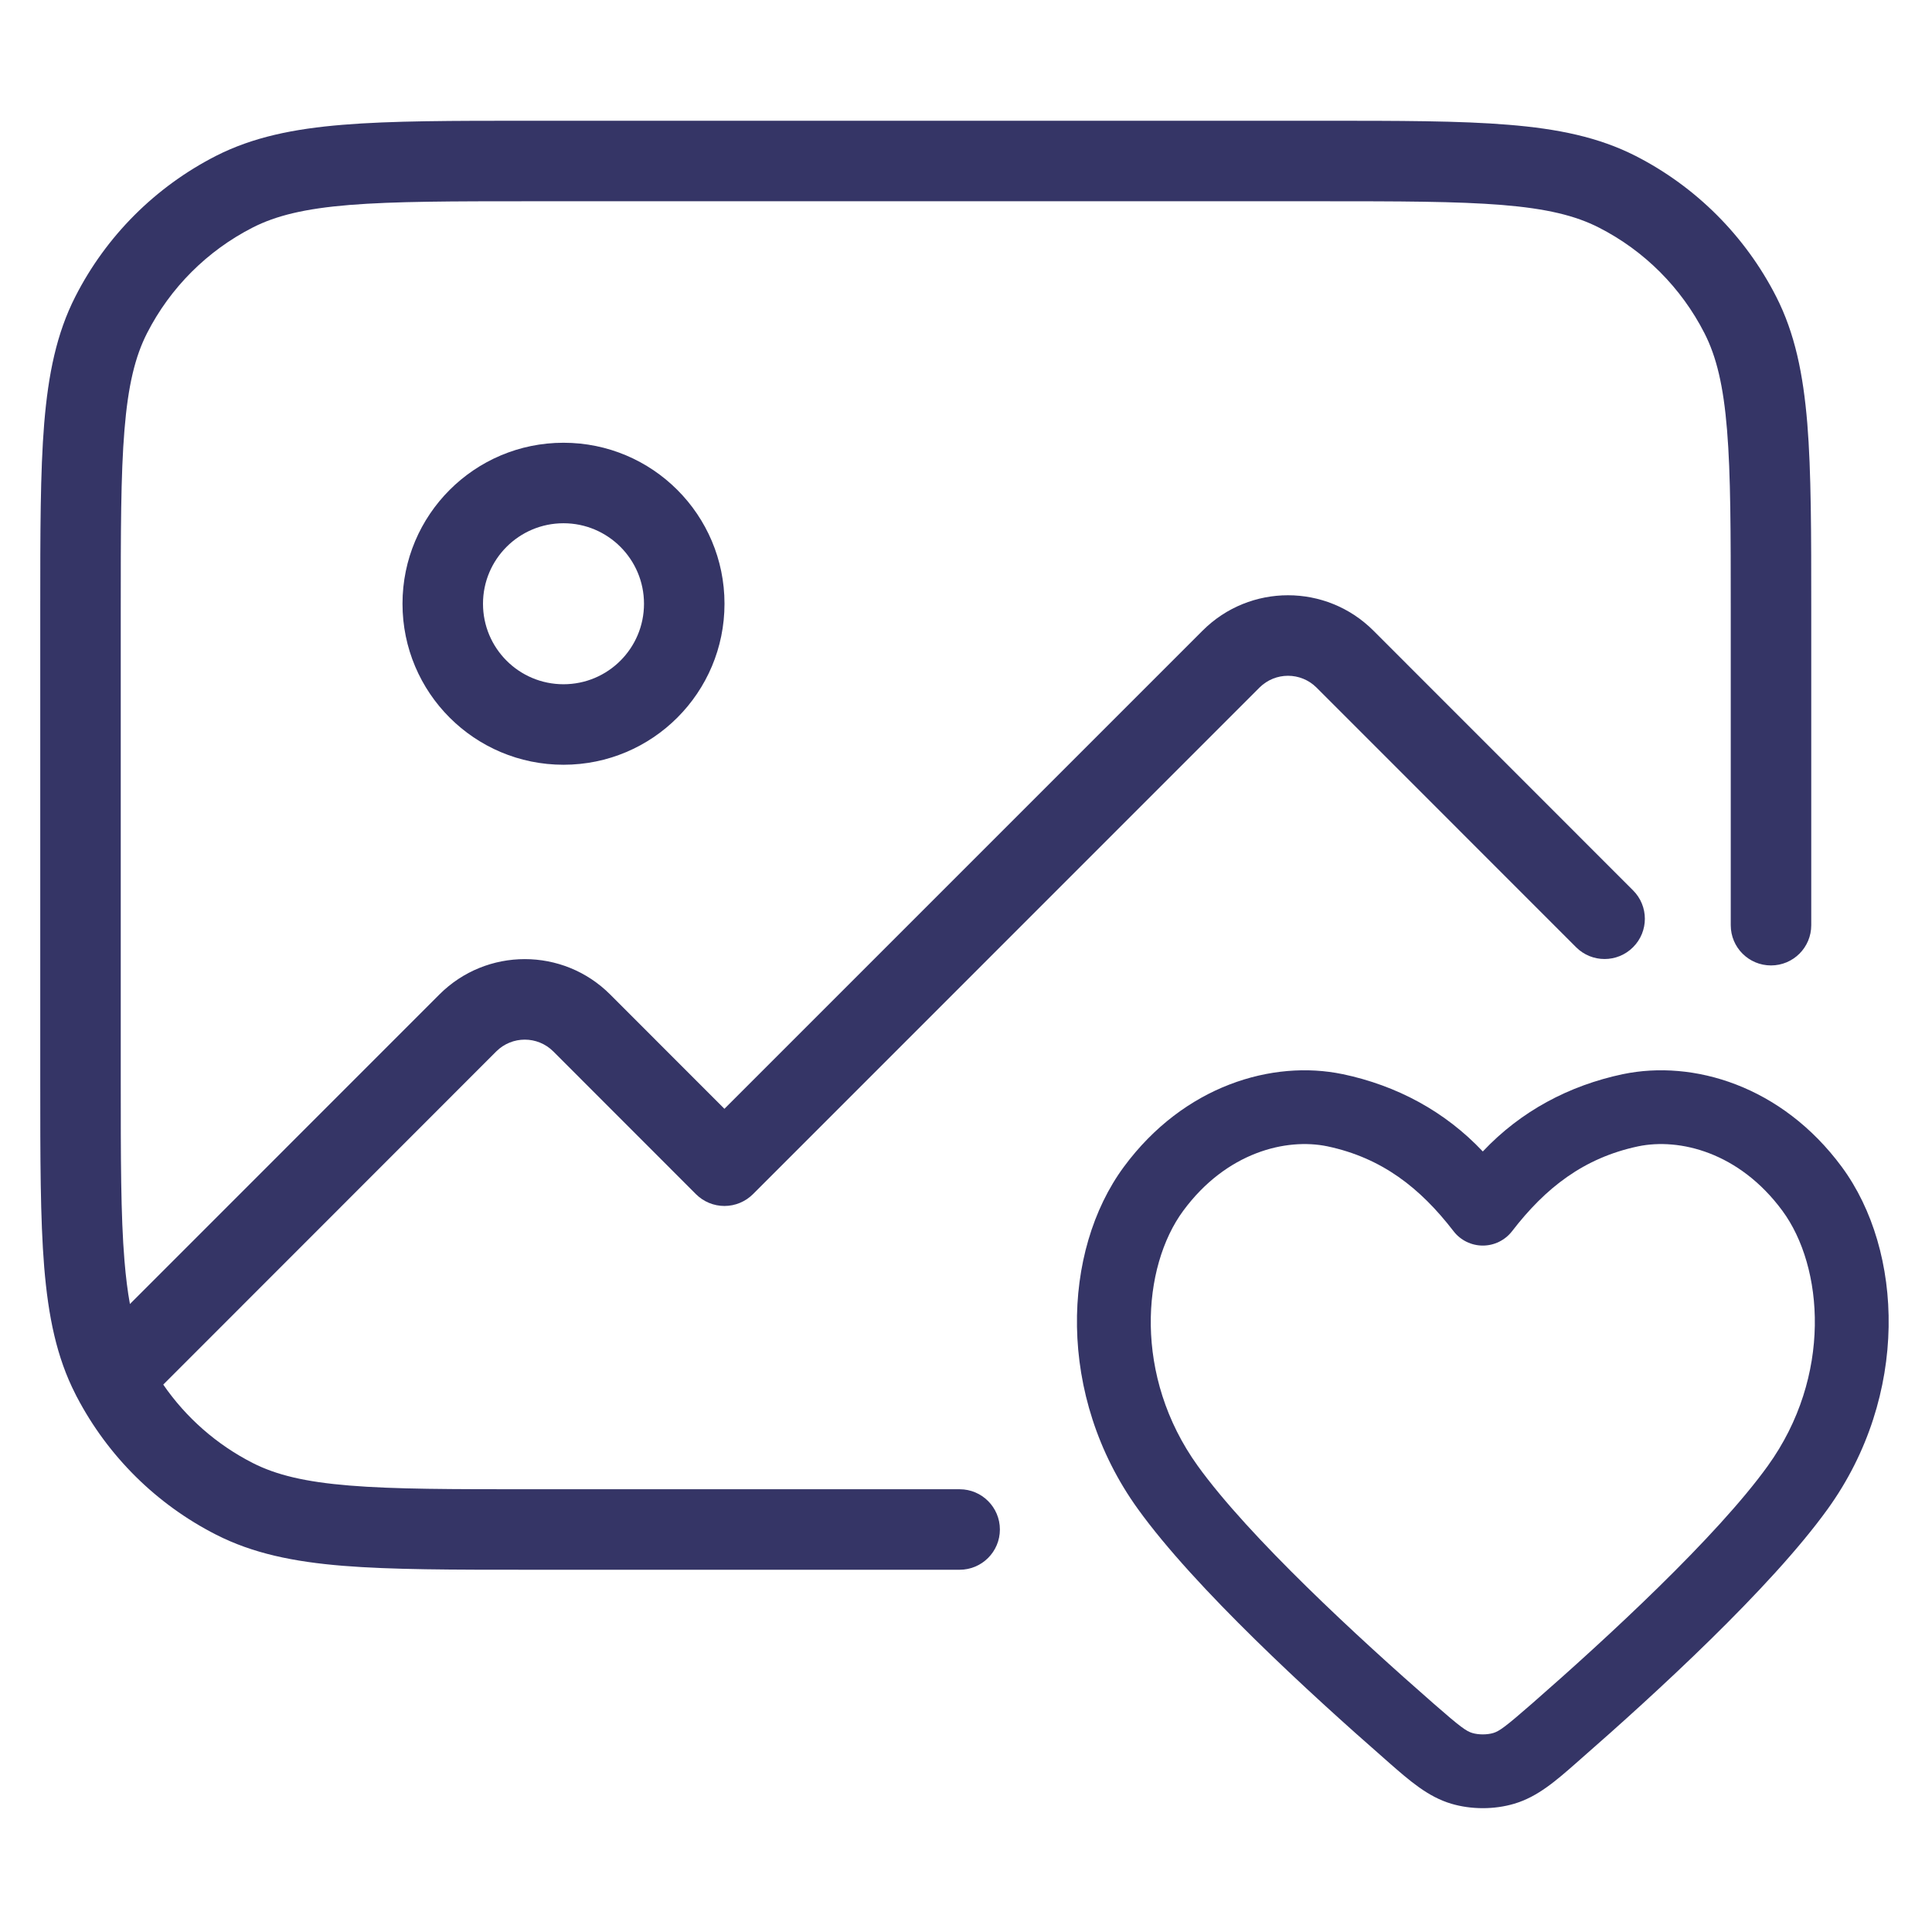 <svg width="24" height="24" viewBox="0 0 24 24" fill="none" xmlns="http://www.w3.org/2000/svg">
<path d="M6.578 1.5H16.422C17.384 1.5 18.136 1.5 18.739 1.55C19.354 1.6 19.859 1.704 20.316 1.936C21.069 2.32 21.68 2.932 22.064 3.684C22.297 4.141 22.4 4.646 22.451 5.261C22.5 5.865 22.5 6.617 22.5 7.578V11.493C22.5 11.77 22.276 11.993 22 11.993C21.724 11.993 21.5 11.77 21.5 11.493V7.6C21.5 6.612 21.5 5.901 21.454 5.342C21.409 4.789 21.322 4.43 21.173 4.138C20.885 3.574 20.427 3.115 19.862 2.827C19.57 2.678 19.211 2.591 18.658 2.546C18.099 2.501 17.388 2.5 16.4 2.5H6.6C5.612 2.5 4.9 2.501 4.342 2.546C3.789 2.591 3.43 2.678 3.138 2.827C2.574 3.115 2.115 3.574 1.827 4.138C1.678 4.43 1.591 4.789 1.546 5.342C1.5 5.901 1.5 6.612 1.5 7.6V13.4C1.5 14.389 1.5 15.1 1.546 15.658C1.563 15.863 1.585 16.041 1.614 16.199L5.458 12.354C6.044 11.768 6.994 11.768 7.58 12.354L8.999 13.774L14.939 7.834C15.525 7.248 16.475 7.248 17.061 7.834L20.286 11.06C20.482 11.255 20.482 11.572 20.286 11.767C20.091 11.962 19.774 11.962 19.579 11.767L16.354 8.541C16.158 8.346 15.842 8.346 15.646 8.541L9.353 14.835C9.259 14.928 9.132 14.981 8.999 14.981C8.867 14.981 8.739 14.928 8.646 14.835L6.873 13.061C6.677 12.866 6.361 12.866 6.165 13.061L2.028 17.2C2.31 17.61 2.691 17.945 3.138 18.173C3.43 18.322 3.789 18.409 4.342 18.454C4.9 18.5 5.612 18.5 6.6 18.5H11.921C12.197 18.5 12.421 18.724 12.421 19C12.421 19.276 12.197 19.5 11.921 19.5H6.578C5.616 19.5 4.865 19.5 4.26 19.451C3.646 19.401 3.141 19.297 2.684 19.064C1.945 18.688 1.342 18.091 0.957 17.357L0.953 17.35L0.936 17.316C0.703 16.86 0.6 16.354 0.549 15.74C0.5 15.136 0.5 14.384 0.5 13.423V7.578C0.5 6.617 0.5 5.865 0.549 5.261C0.6 4.646 0.703 4.141 0.936 3.684C1.319 2.932 1.931 2.32 2.684 1.936C3.141 1.704 3.646 1.6 4.26 1.55C4.865 1.5 5.616 1.5 6.578 1.5Z" fill="#353566"/>
<path fill-rule="evenodd" clip-rule="evenodd" d="M5 7.5C5 6.396 5.895 5.5 7 5.5C8.105 5.5 9 6.396 9 7.5C9 8.605 8.105 9.5 7 9.5C5.895 9.5 5 8.605 5 7.5ZM7 6.5C6.448 6.5 6 6.948 6 7.5C6 8.053 6.448 8.5 7 8.5C7.552 8.5 8 8.053 8 7.5C8 6.948 7.552 6.5 7 6.5Z" fill="#353566"/>
<path fill-rule="evenodd" clip-rule="evenodd" d="M22.879 14.495C22.131 13.483 21.03 13.163 20.163 13.343L20.162 13.343C19.489 13.485 18.891 13.804 18.42 14.304C17.948 13.804 17.351 13.485 16.678 13.343L16.676 13.343C15.81 13.163 14.708 13.483 13.961 14.495C13.191 15.539 13.12 17.337 14.136 18.746C14.843 19.728 16.281 21.045 17.204 21.852C17.222 21.867 17.239 21.883 17.256 21.898C17.512 22.122 17.739 22.321 18.03 22.407C18.277 22.48 18.563 22.48 18.809 22.407C19.101 22.321 19.328 22.122 19.583 21.898C19.601 21.883 19.618 21.867 19.635 21.852C20.559 21.045 21.997 19.728 22.704 18.746C23.72 17.337 23.649 15.539 22.879 14.495ZM20.351 14.24C20.862 14.134 21.604 14.312 22.141 15.04C22.655 15.736 22.763 17.096 21.96 18.21C21.324 19.093 19.968 20.344 19.032 21.162C18.693 21.458 18.623 21.506 18.55 21.528C18.473 21.551 18.367 21.551 18.29 21.528C18.216 21.506 18.146 21.458 17.808 21.162C16.872 20.344 15.515 19.093 14.879 18.21C14.077 17.096 14.185 15.736 14.699 15.04C15.236 14.312 15.978 14.134 16.489 14.24C17.166 14.383 17.642 14.756 18.057 15.295C18.143 15.407 18.278 15.473 18.42 15.473C18.562 15.473 18.696 15.407 18.783 15.295C19.198 14.756 19.674 14.383 20.351 14.24Z" fill="#353566"/>
</svg>
